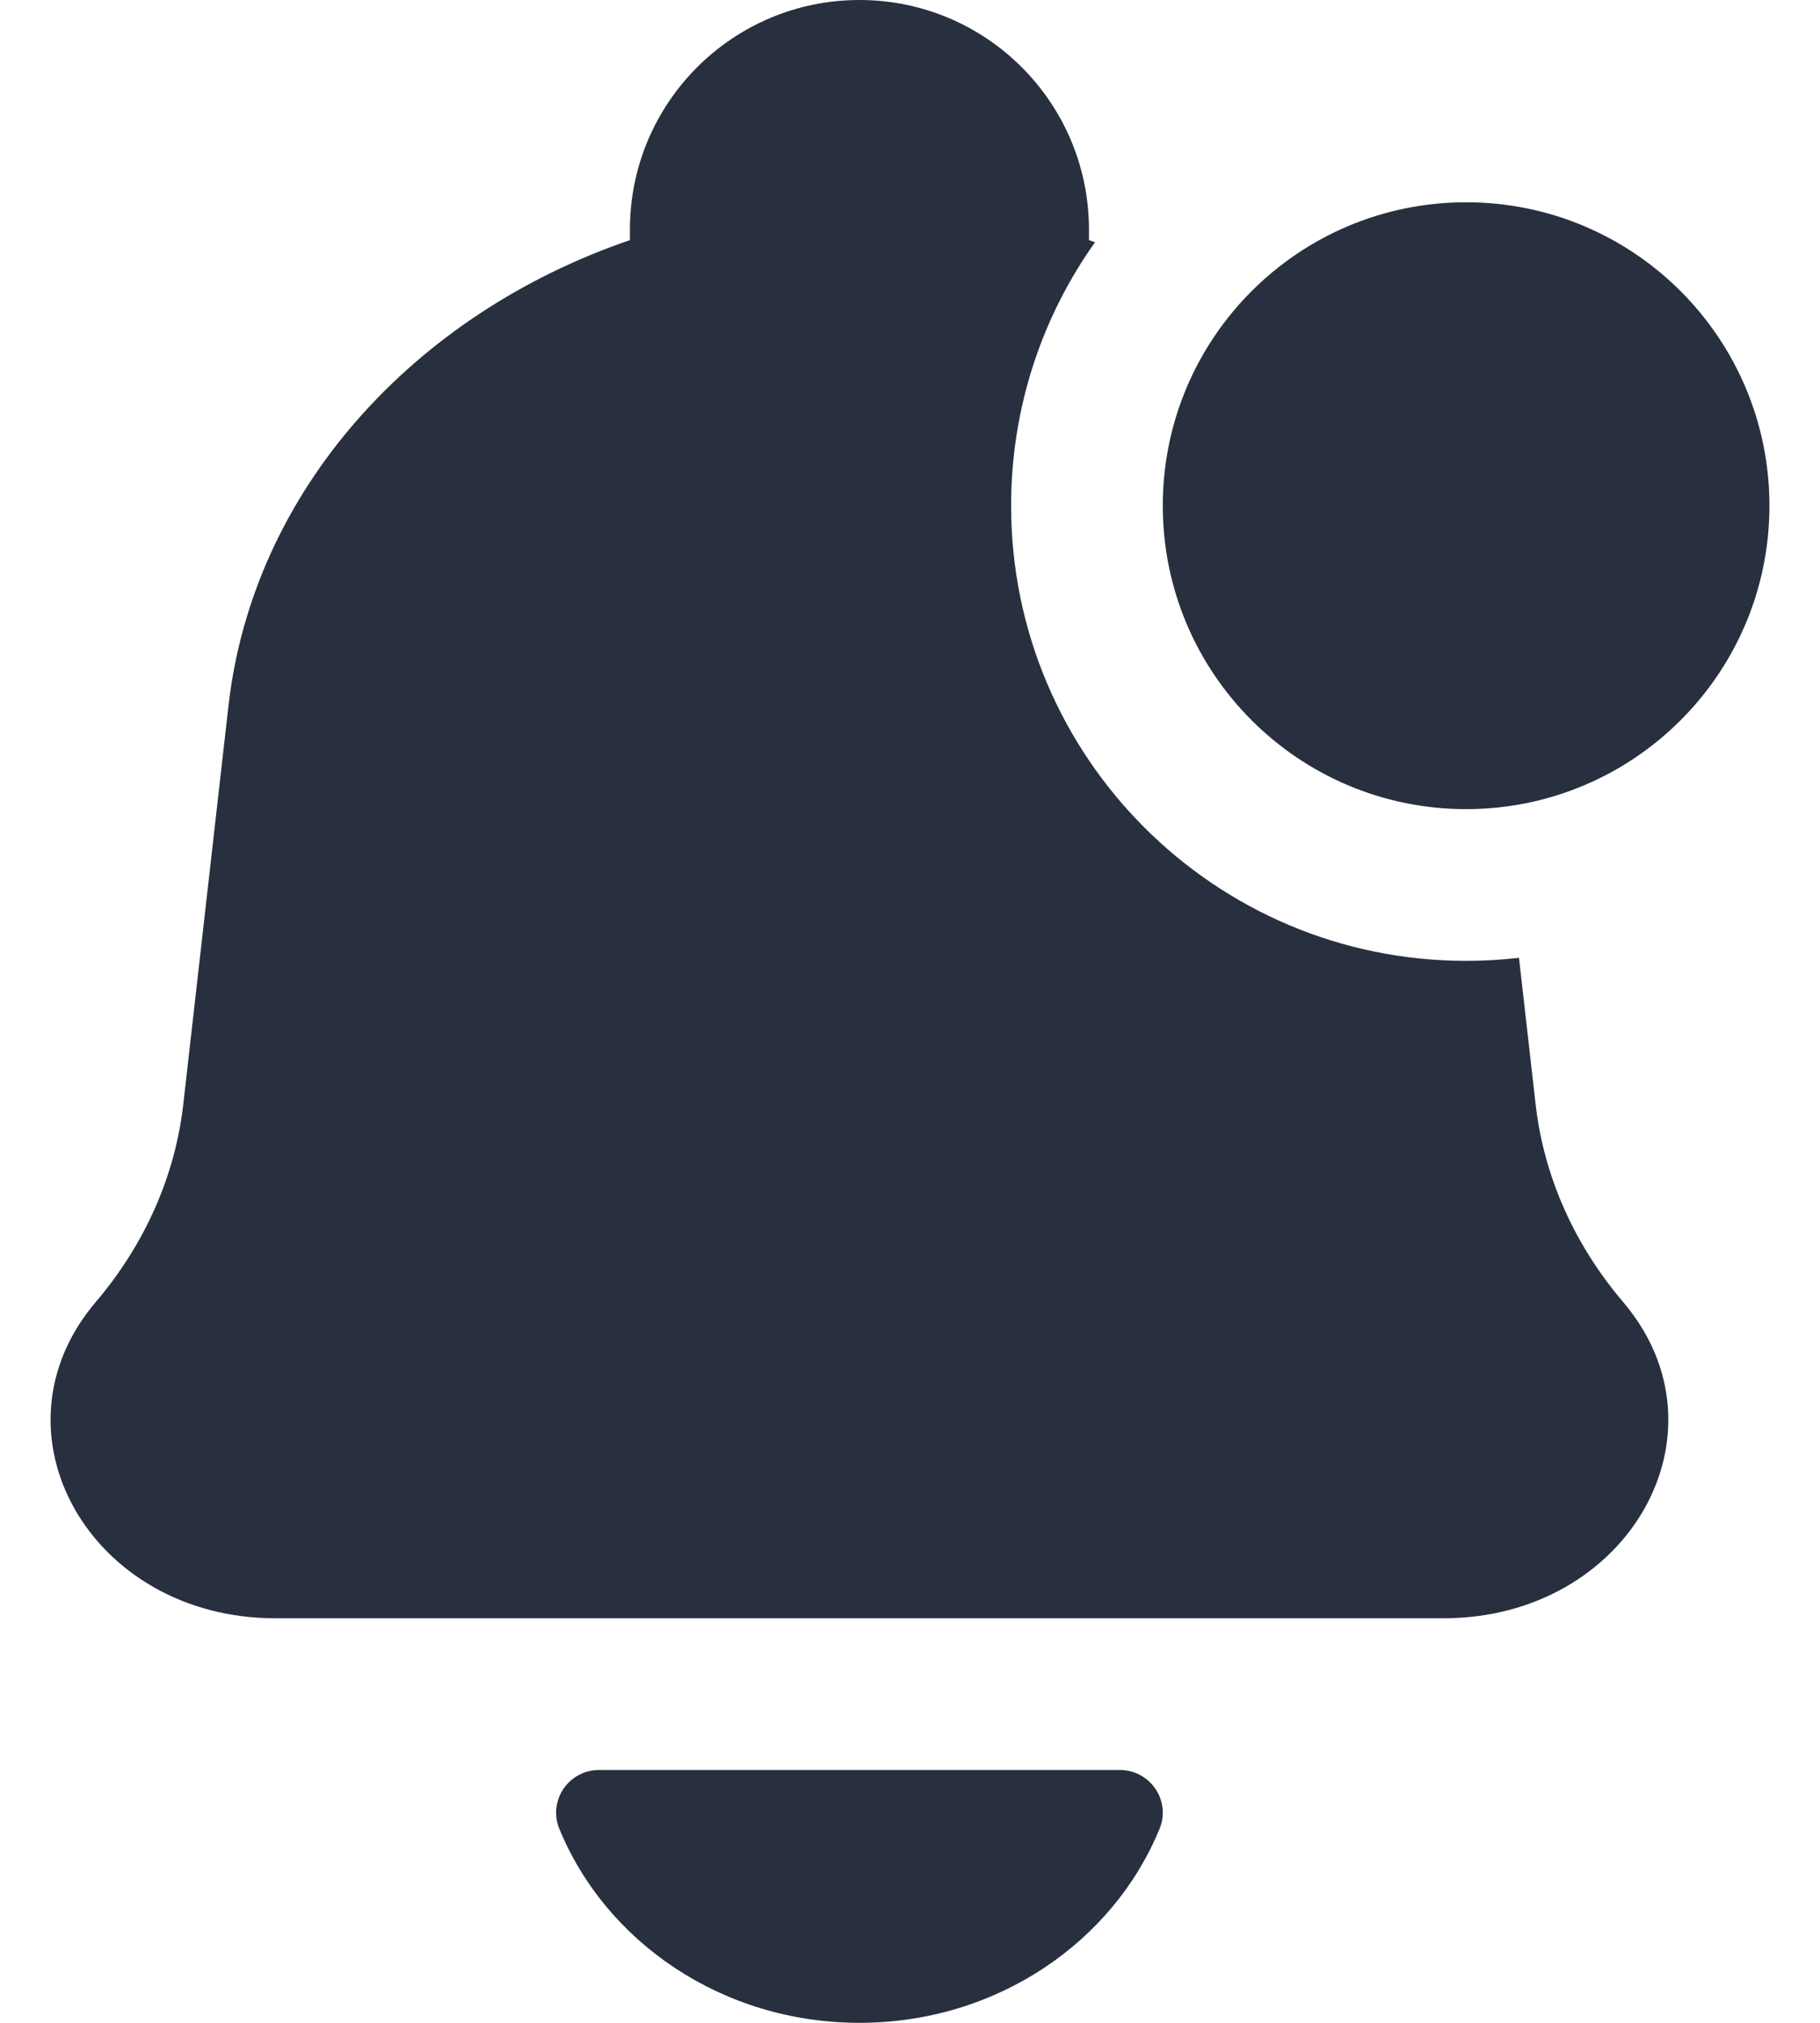 <svg width="18" height="20" viewBox="0 0 18 20" fill="none" xmlns="http://www.w3.org/2000/svg">
<path fill-rule="evenodd" clip-rule="evenodd" d="M2.723 16H14.277C16.106 16 17.149 14.161 16.052 12.872C15.567 12.302 15.267 11.625 15.187 10.915L15.023 9.47C14.851 9.49 14.677 9.5 14.5 9.5C12.015 9.5 10 7.485 10 5C10 4.029 10.307 3.13 10.83 2.395C10.81 2.388 10.79 2.381 10.77 2.374V2.27C10.77 1.016 9.754 0 8.5 0C7.246 0 6.23 1.016 6.23 2.27V2.374C4.088 3.107 2.502 4.851 2.26 6.975L1.813 10.915C1.733 11.625 1.433 12.302 0.948 12.872C-0.149 14.161 0.894 16 2.723 16ZM17.5 5C17.5 6.657 16.157 8 14.5 8C12.843 8 11.5 6.657 11.5 5C11.5 3.343 12.843 2 14.5 2C16.157 2 17.5 3.343 17.5 5ZM8.5 20C9.857 20 11.015 19.199 11.472 18.072C11.491 18.024 11.5 17.974 11.5 17.923C11.5 17.689 11.31 17.5 11.076 17.5H5.923C5.69 17.5 5.5 17.689 5.5 17.923C5.5 17.974 5.509 18.024 5.528 18.072C5.985 19.199 7.143 20 8.5 20Z" fill="#28303F"/>
</svg>
